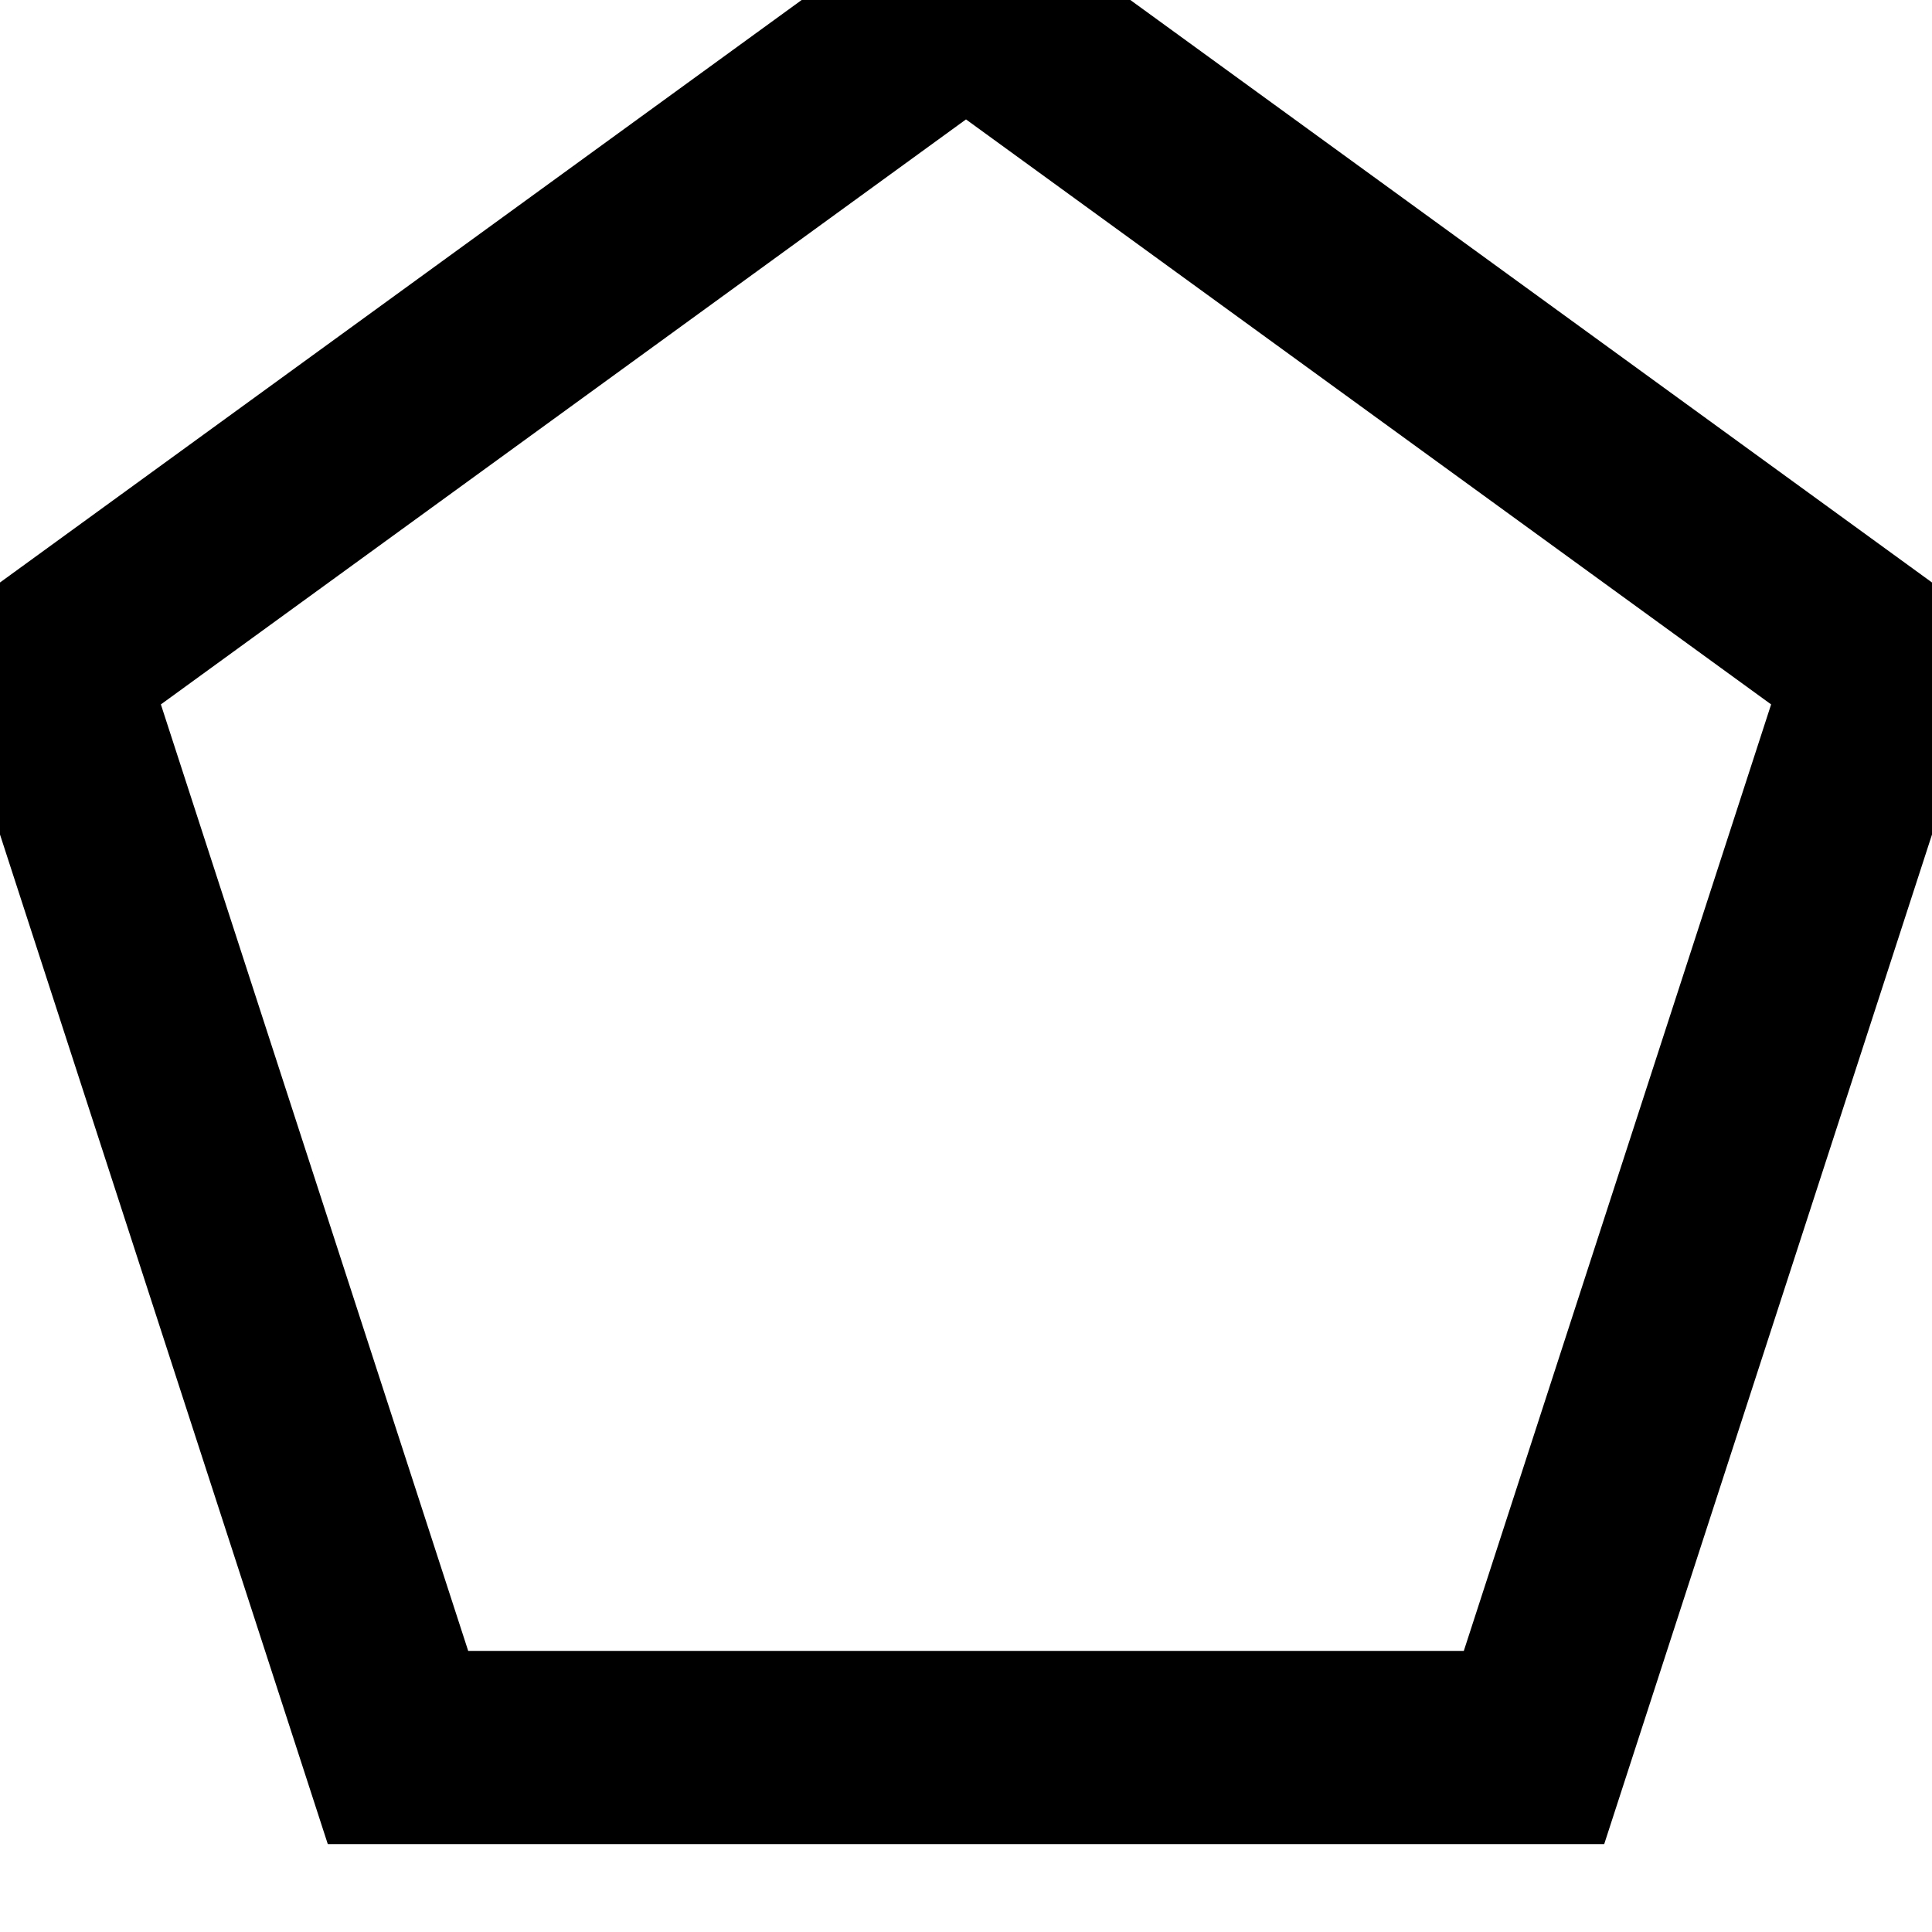 <svg xmlns="http://www.w3.org/2000/svg" version="1.1" width="20" height="20" viewBox="-10 -10 20 20">
        <path d="M9.51,-3.09L5.88,8.09H-5.88L-9.51,-3.09L0,-10Z" fill="none" stroke="black" stroke-width="2"/>
    </svg>